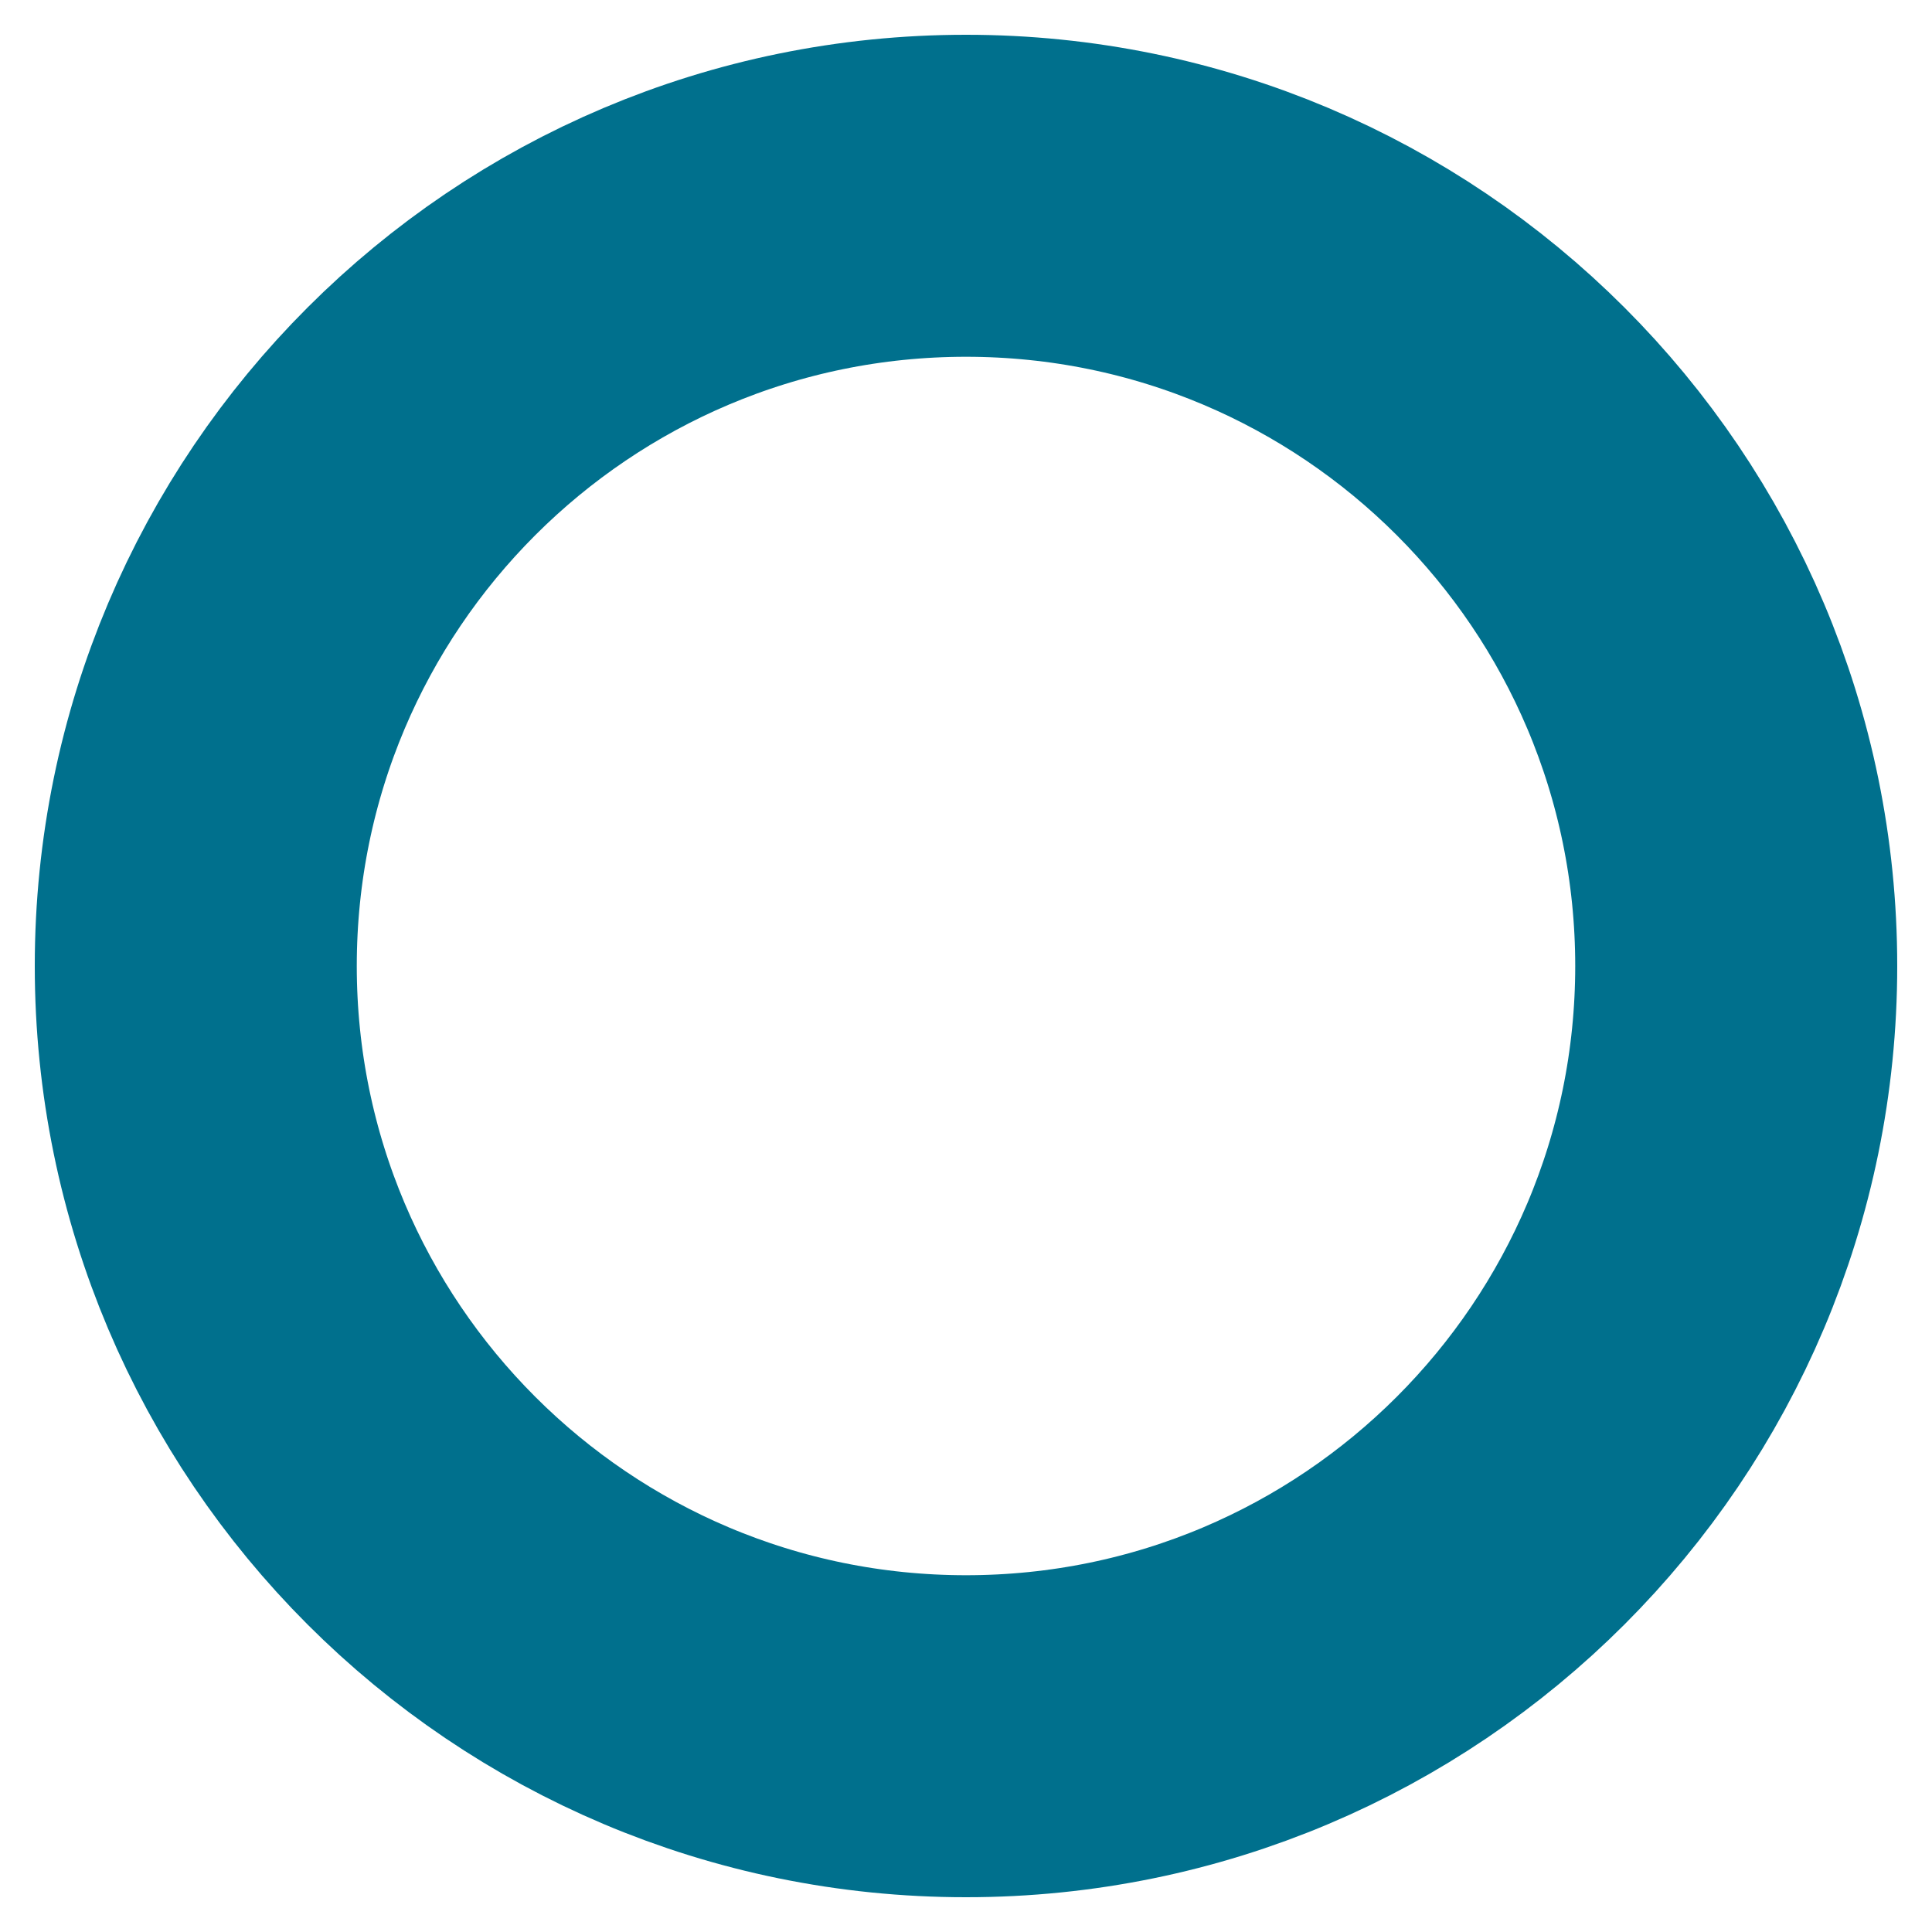 <svg width="12" height="12" viewBox="0 0 12 12" fill="none" xmlns="http://www.w3.org/2000/svg">
<path d="M6 10.784C8.642 10.784 10.784 8.642 10.784 6C10.784 3.358 8.642 1.216 6 1.216C3.358 1.216 1.216 3.358 1.216 6C1.216 8.642 3.358 10.784 6 10.784Z" stroke="#00708D" stroke-width="2"/>
</svg>
